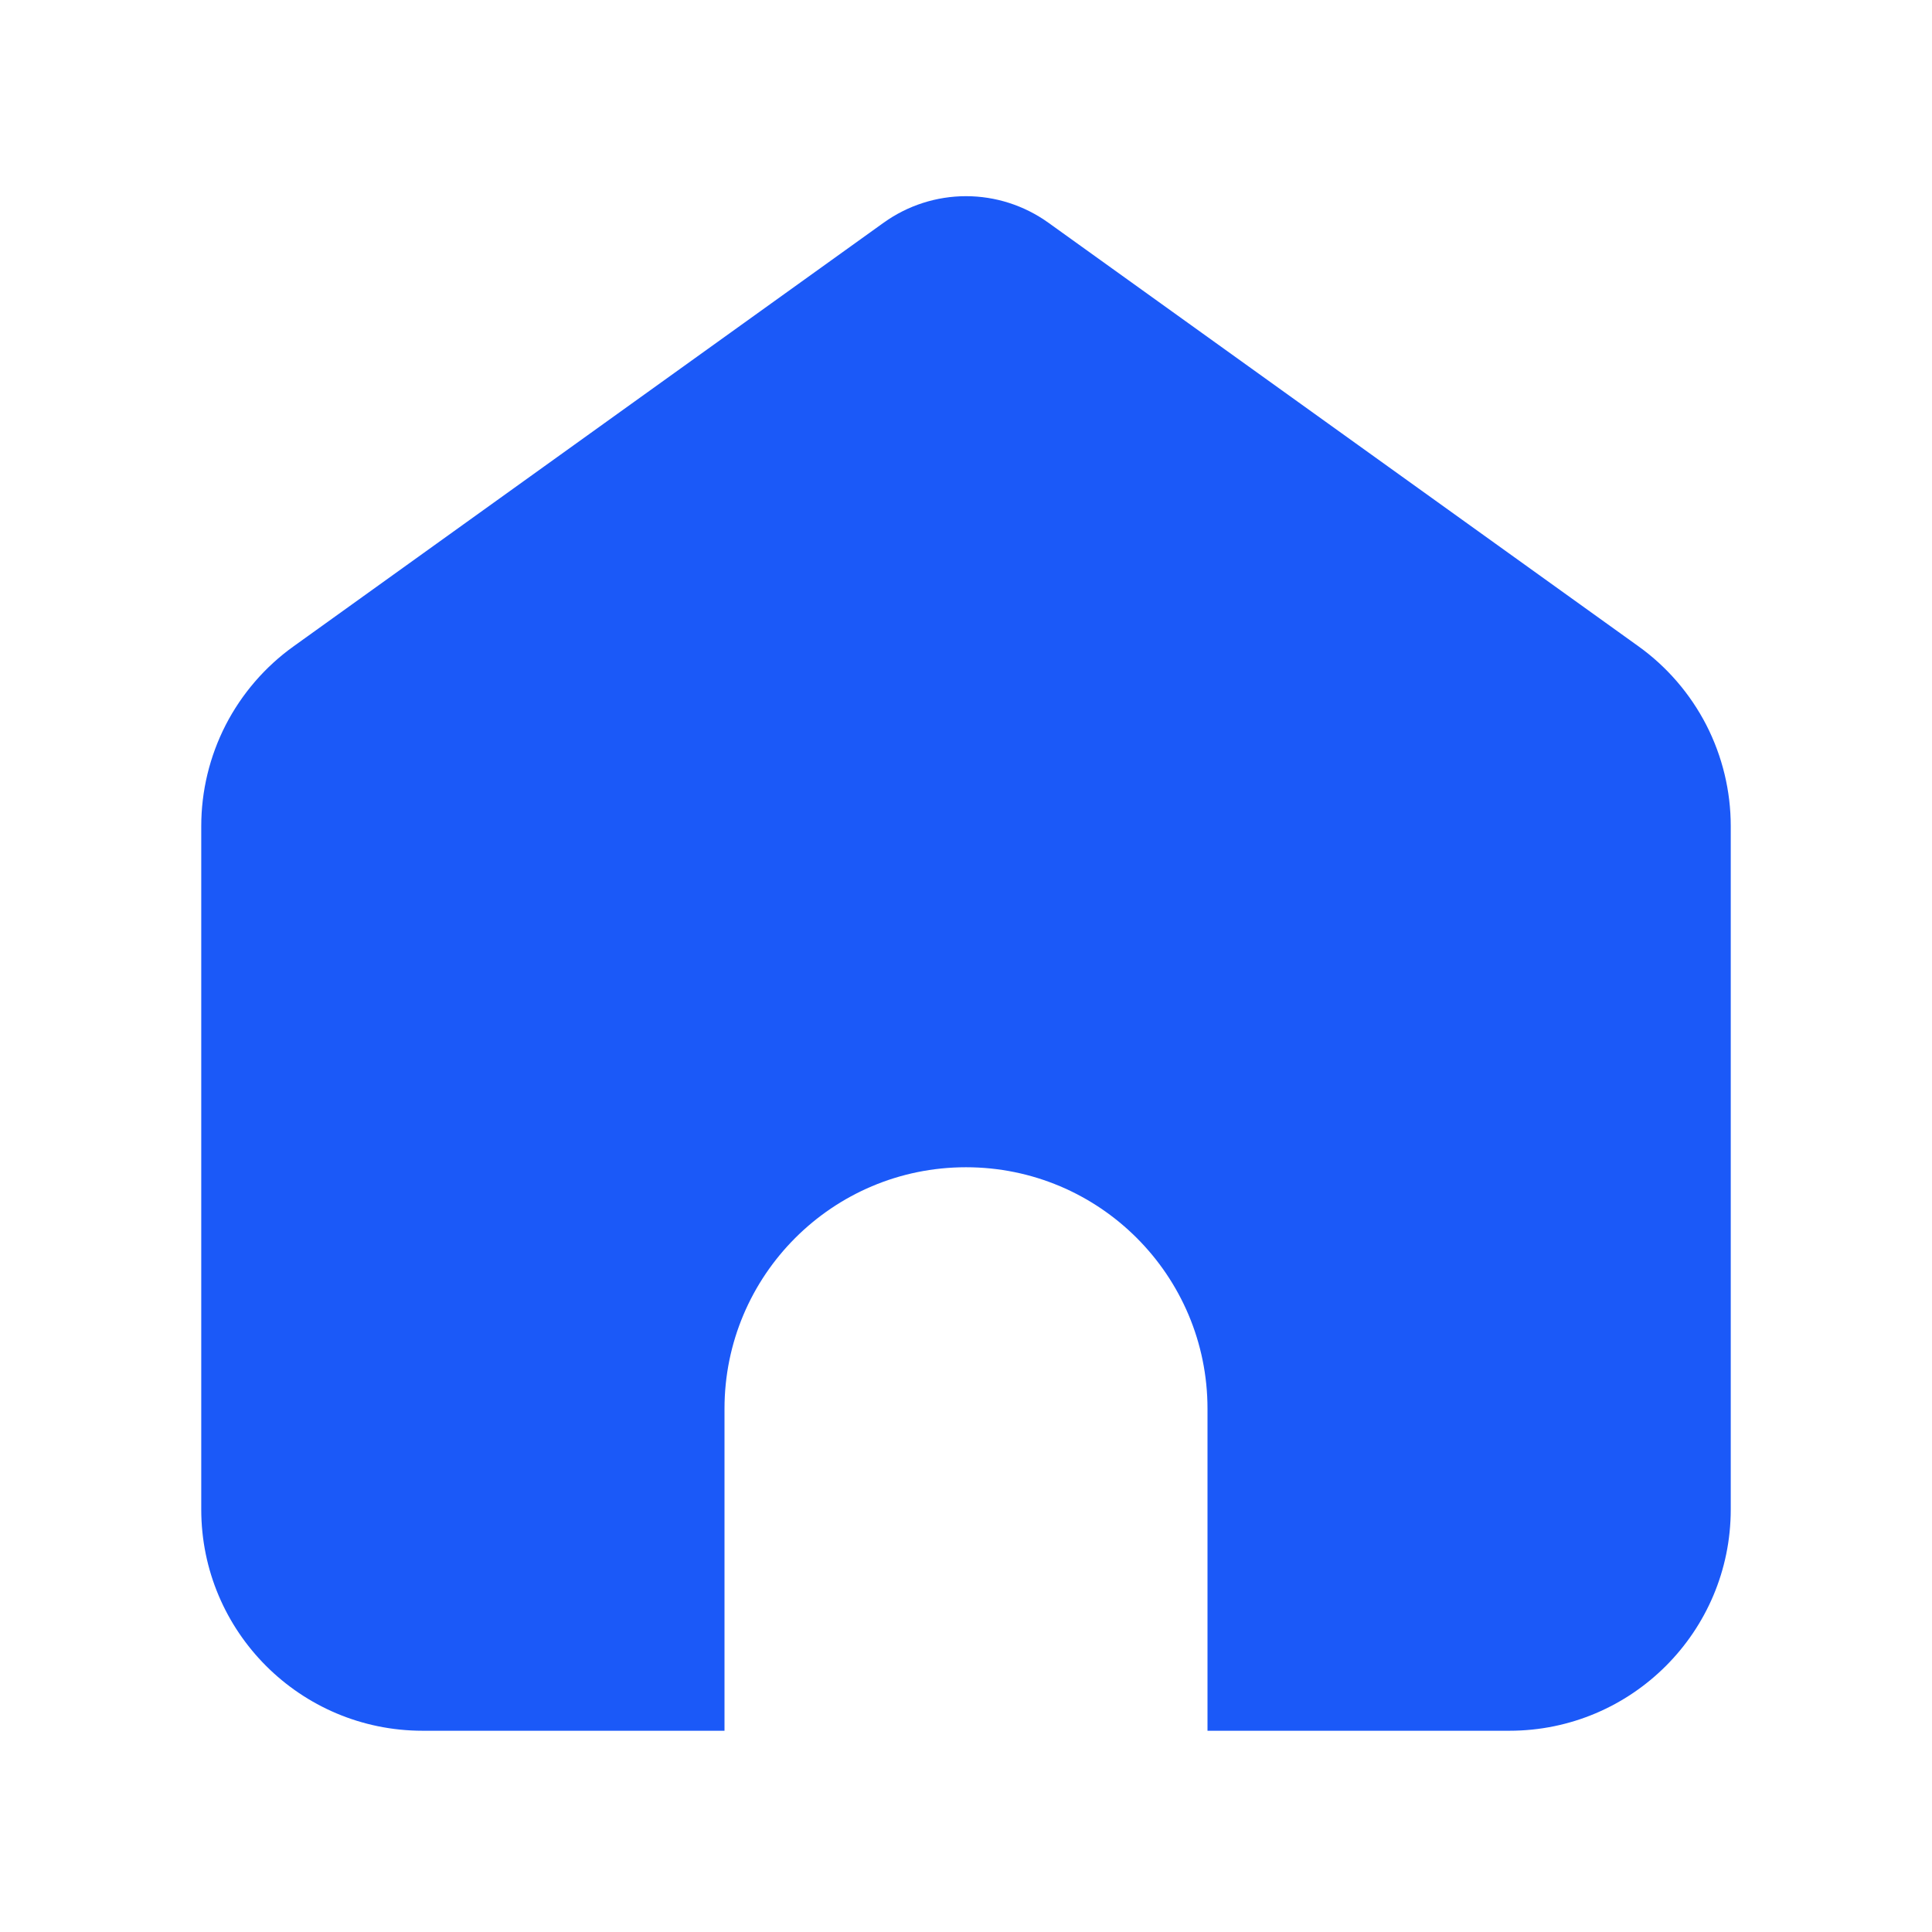 <svg width="24" height="24" viewBox="0 0 24 24" fill="none" xmlns="http://www.w3.org/2000/svg">
<path d="M13.021 2.765L20.354 8.029C20.708 8.283 20.997 8.619 21.197 9.007C21.396 9.396 21.5 9.826 21.5 10.262V18.75C21.5 20.269 20.269 21.5 18.75 21.5H15V17.5C15 15.843 13.657 14.5 12 14.5C10.343 14.5 9 15.843 9 17.5V21.5H5.25C3.731 21.5 2.5 20.269 2.5 18.75V10.263C2.5 9.826 2.604 9.396 2.803 9.007C3.003 8.619 3.292 8.283 3.647 8.029L10.979 2.765C11.277 2.552 11.634 2.437 12 2.437C12.366 2.437 12.723 2.552 13.021 2.765Z" fill="#1B59F8"/>
</svg>
